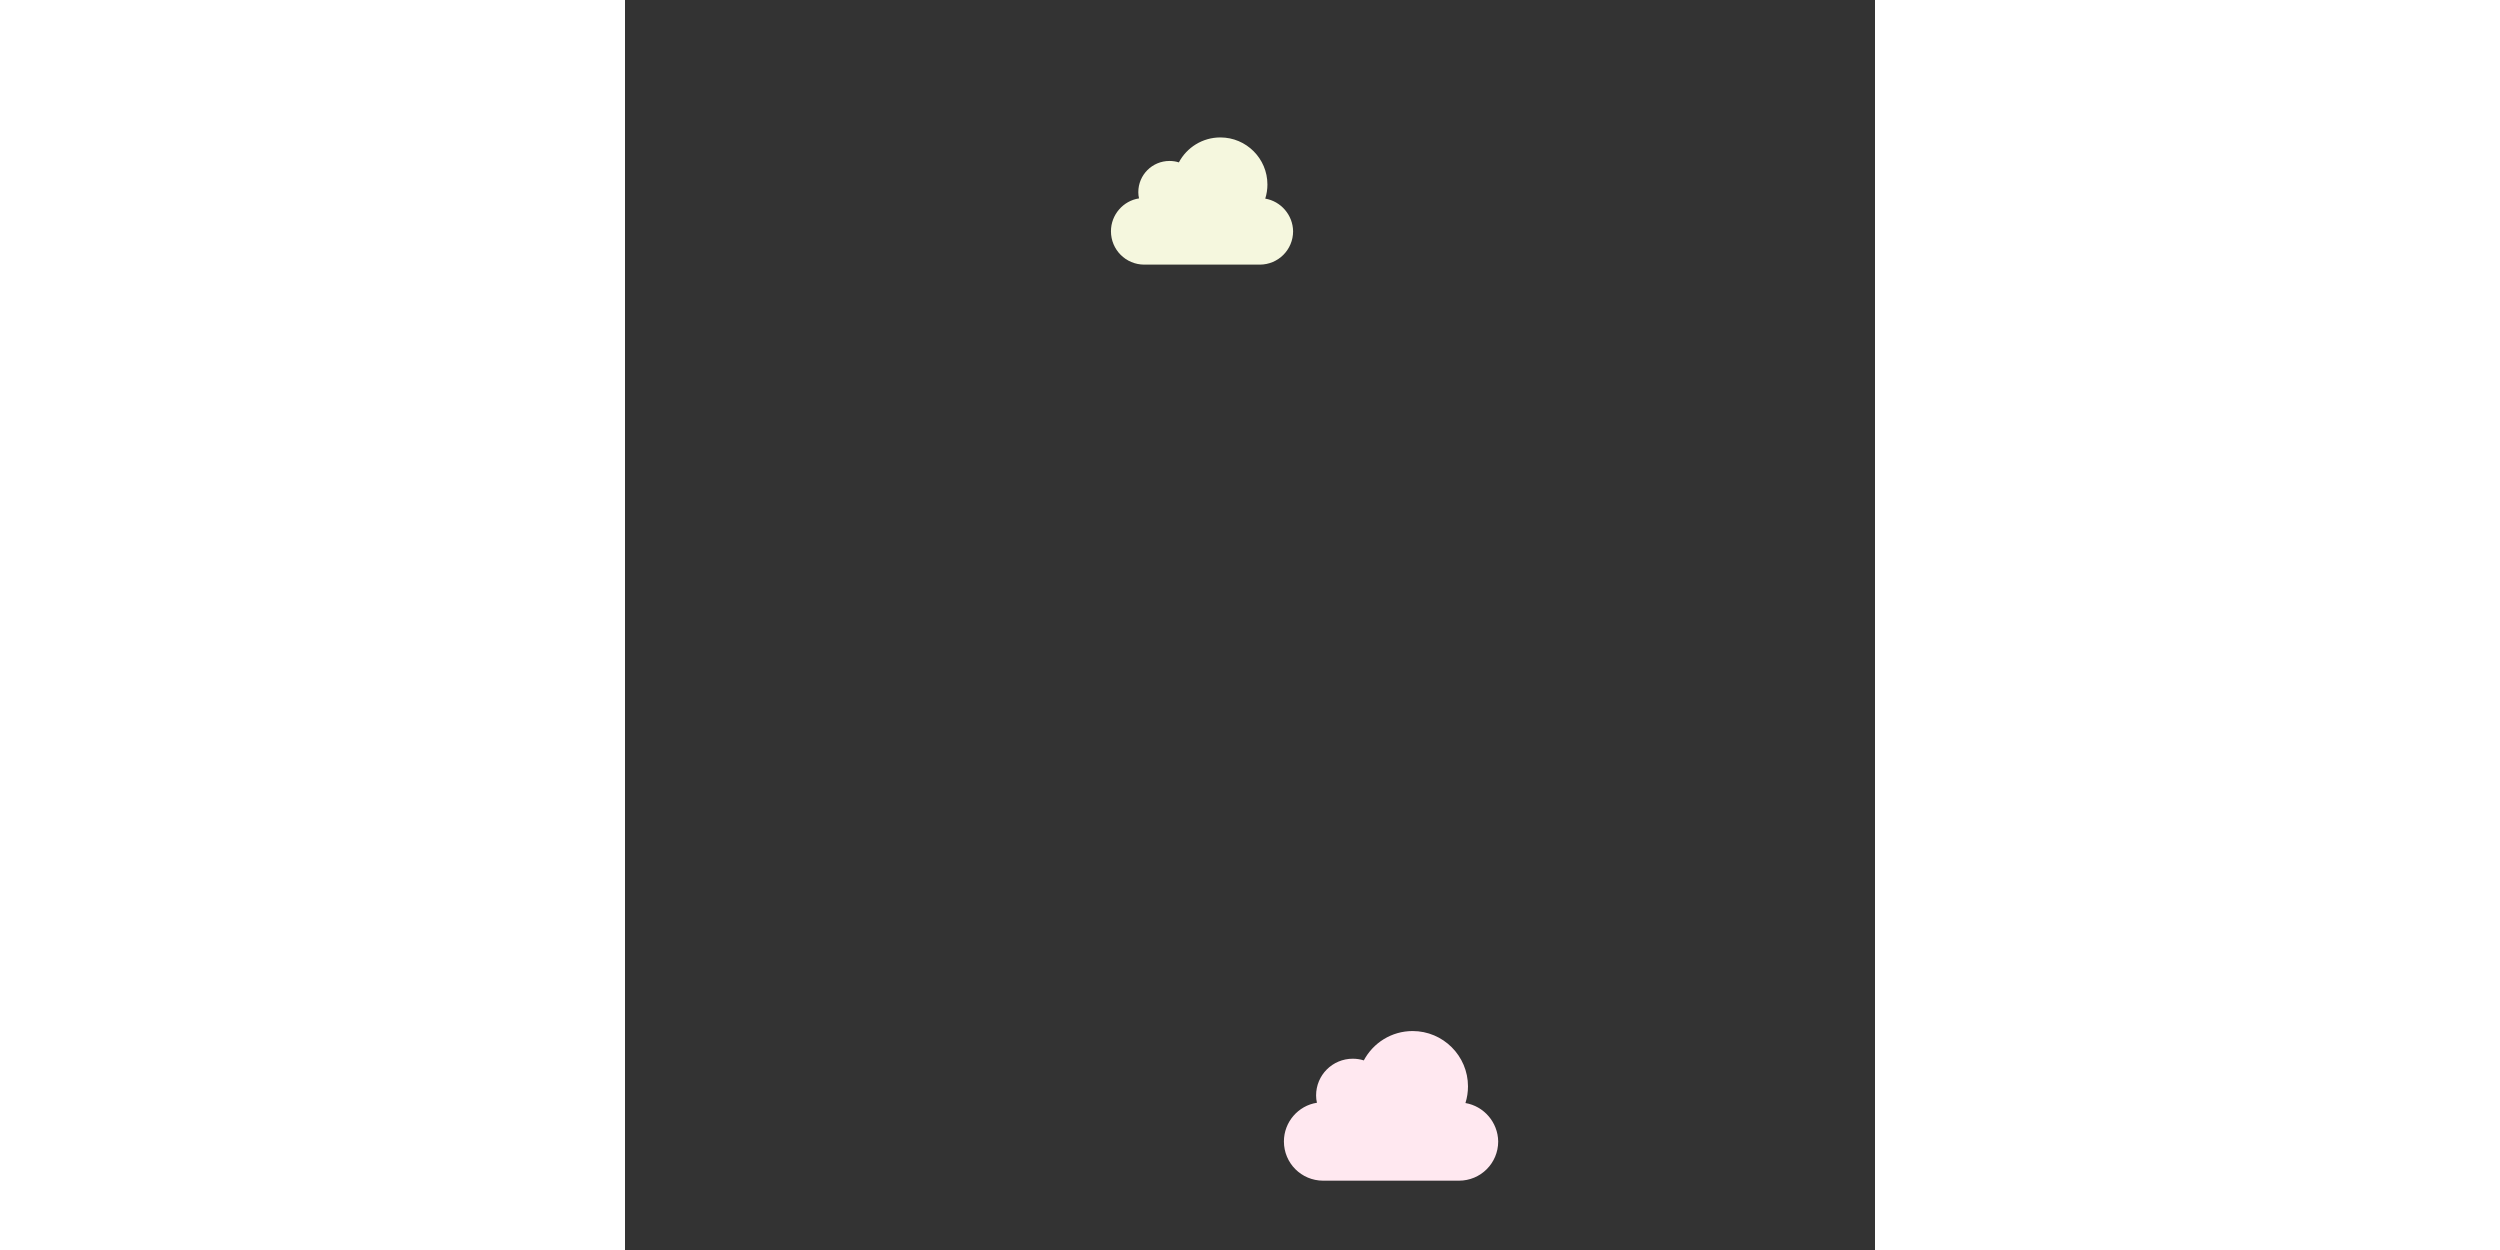 <?xml version="1.0" encoding="utf-8"?><svg xmlns="http://www.w3.org/2000/svg" xmlns:xlink="http://www.w3.org/1999/xlink" width="900" height="450" preserveAspectRatio="xMidYMid" viewBox="0 0 350 350" style="z-index:1;margin-right:-2px;display:block;background-repeat-y:initial;background-repeat-x:initial;background-color:rgba(255, 255, 255, 0);animation-play-state:paused" ><rect x="0" y="0" width="350" height="350" fill="#333333" stroke="none"/><g transform="translate(175,175) scale(1,1) translate(-175,-175)" style="transform:matrix(1, 0, 0, 1, 0, 0);animation-play-state:paused" >
<g transform="matrix(1,0,0,1,136.067,38.482)" style="transform:matrix(1, 0, 0, 1, 136.067, 38.482);animation-play-state:paused" ><path d="M84.717,33.597c0.791-2.503,1.186-5.138,1.186-7.773C85.903,11.594,74.308,0,60.079,0 c-9.881,0-18.445,5.534-22.793,13.702c-1.581-0.527-3.426-0.791-5.138-0.791c-9.486,0-17.128,7.642-17.128,17.128 c0,1.186,0.132,2.372,0.395,3.426C6.719,34.783,0,42.424,0,51.515C0,61.66,8.169,69.829,18.314,69.829h63.373 C91.831,69.829,100,61.66,100,51.515C99.868,42.556,93.281,35.046,84.717,33.597z" fill="#f5f7de" transform="scale(0.51)" style="transform:matrix(0.51, 0, 0, 0.51, 0, 0);animation-play-state:paused" ></path></g>
<g transform="matrix(1,0,0,1,184.495,288.693)" style="transform:matrix(1, 0, 0, 1, 184.495, 288.693);animation-play-state:paused" ><path d="M84.717,33.597c0.791-2.503,1.186-5.138,1.186-7.773C85.903,11.594,74.308,0,60.079,0 c-9.881,0-18.445,5.534-22.793,13.702c-1.581-0.527-3.426-0.791-5.138-0.791c-9.486,0-17.128,7.642-17.128,17.128 c0,1.186,0.132,2.372,0.395,3.426C6.719,34.783,0,42.424,0,51.515C0,61.66,8.169,69.829,18.314,69.829h63.373 C91.831,69.829,100,61.66,100,51.515C99.868,42.556,93.281,35.046,84.717,33.597z" fill="#ffe8f0" transform="scale(0.6)" style="transform:matrix(0.6, 0, 0, 0.6, 0, 0);animation-play-state:paused" ></path></g></g></svg>
